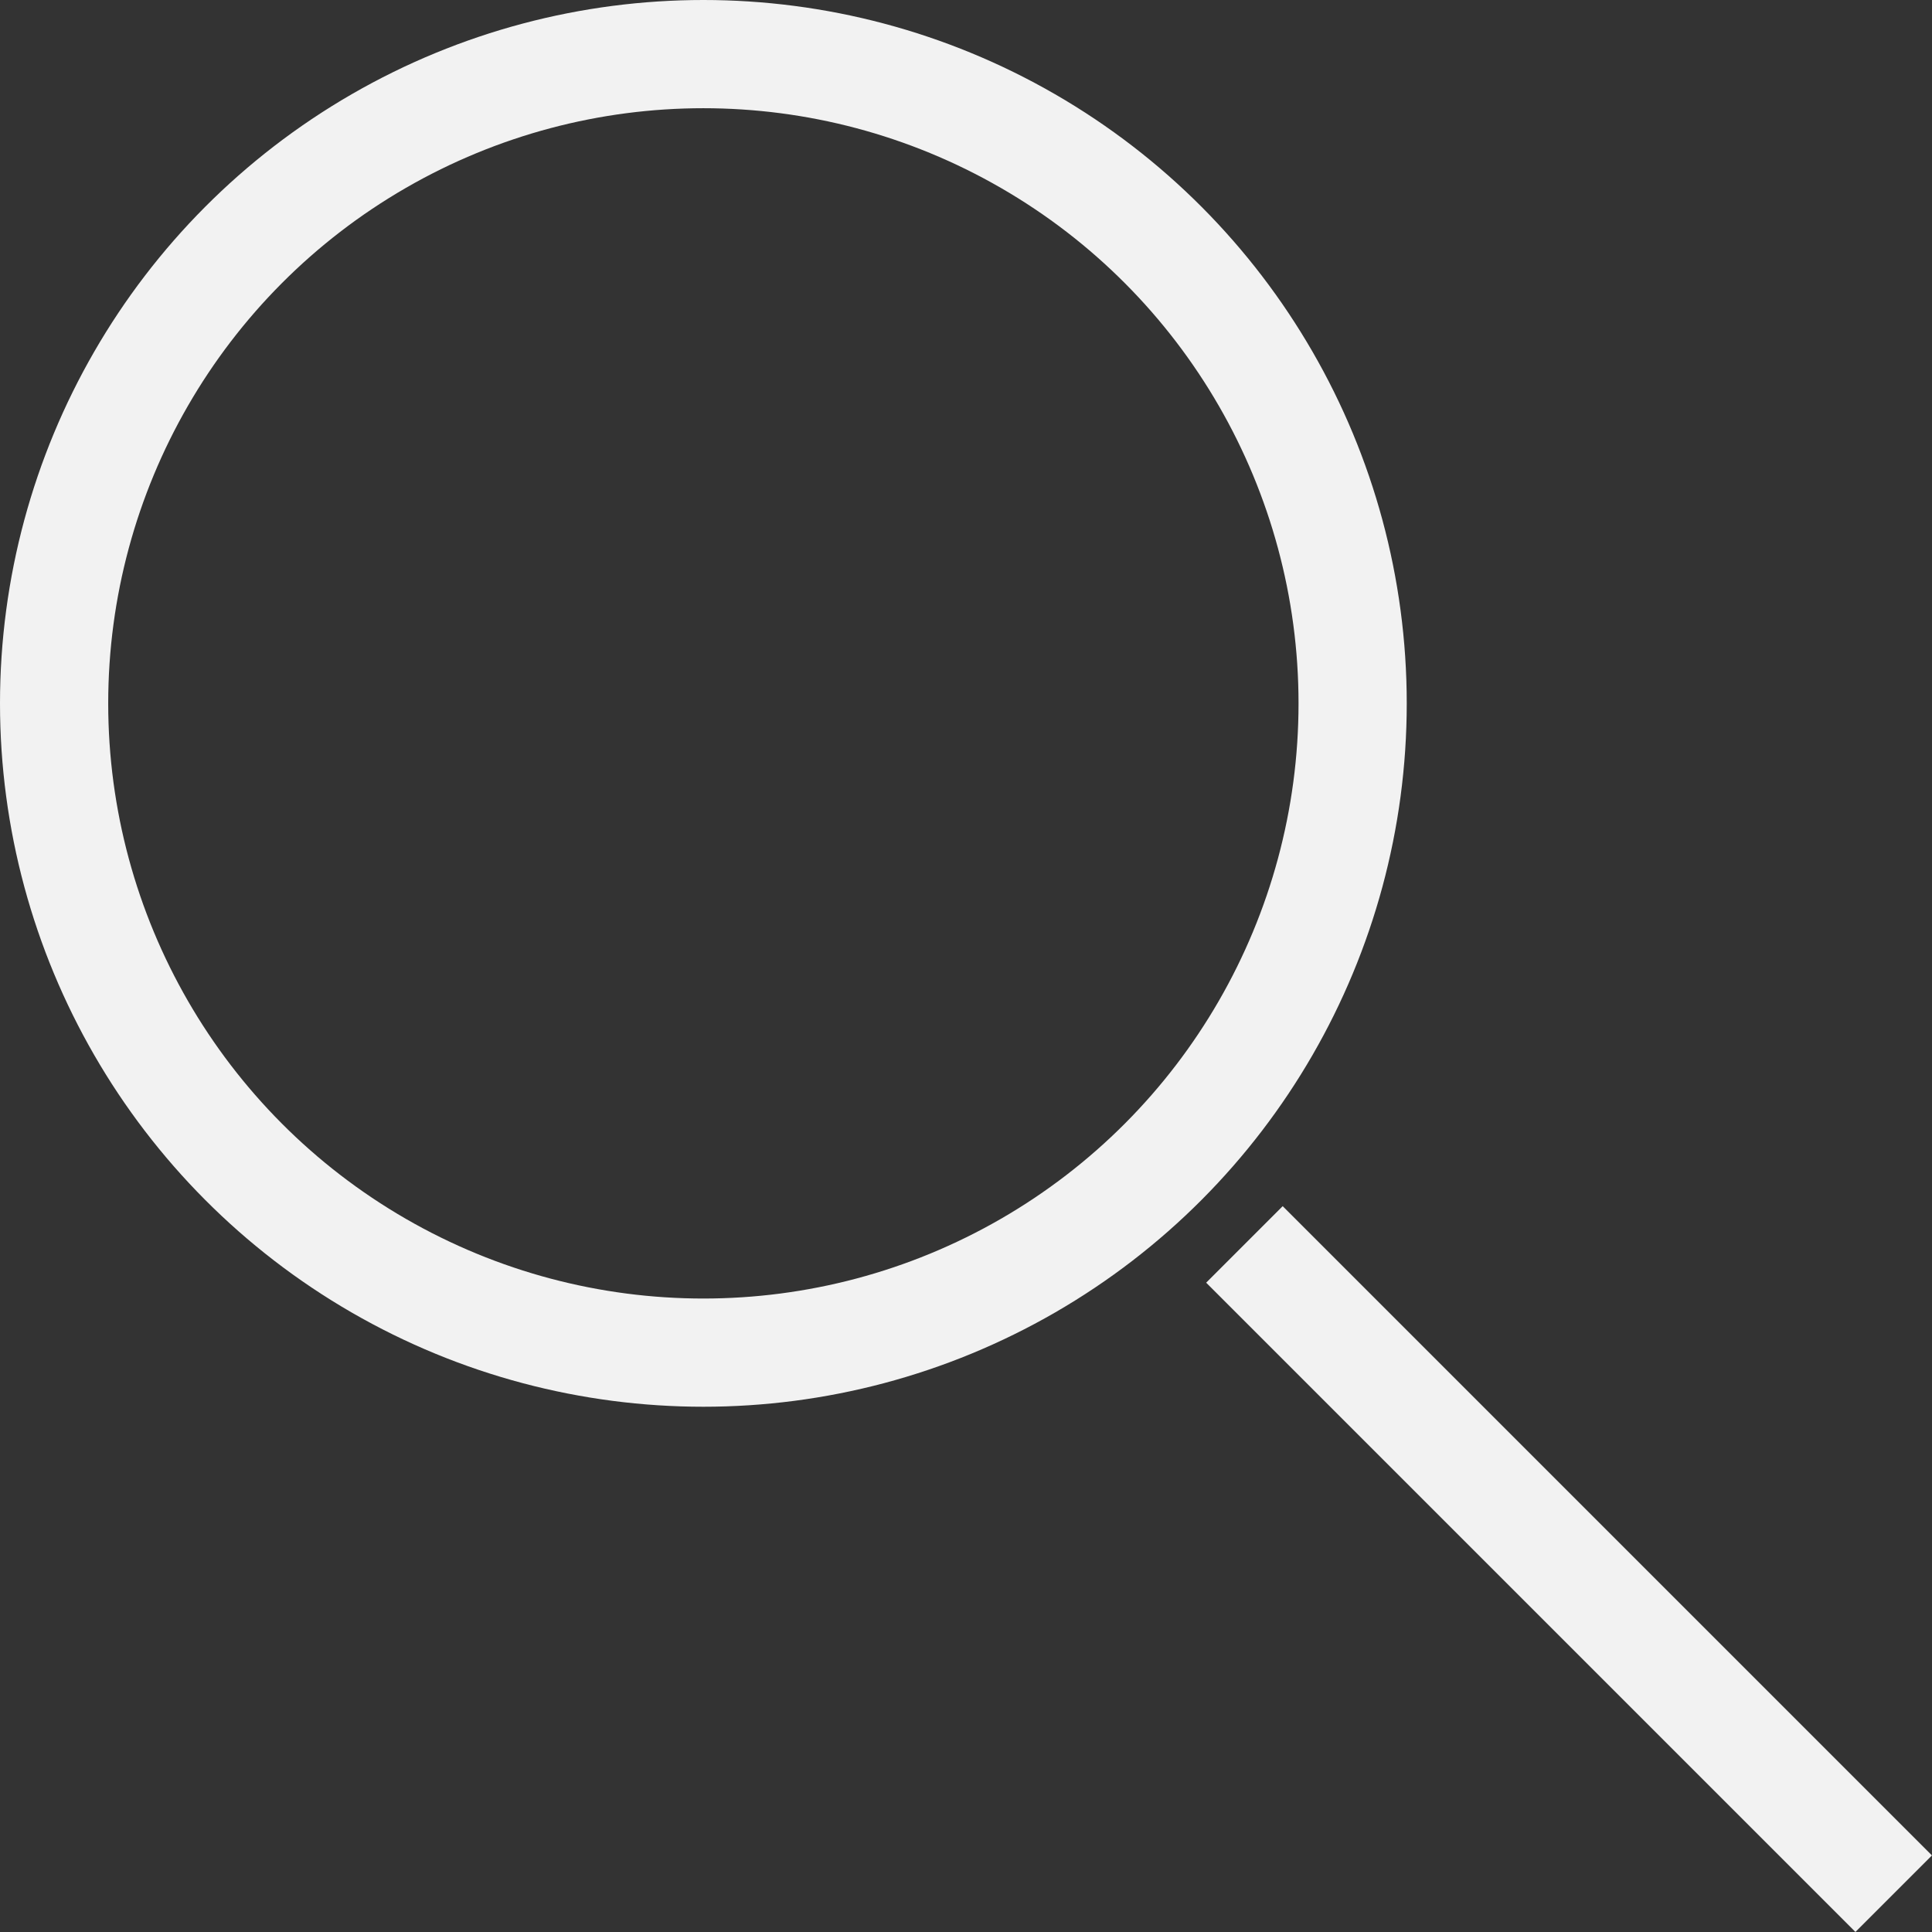 <svg xmlns="http://www.w3.org/2000/svg" width="17.854" height="17.854" viewBox="0 0 17.854 17.854">
  <rect x="0" y="0" width="17.854" height="17.854" fill="#333333" stroke="none"/>
  <g id="_32-Search" data-name="32-Search" transform="translate(-0.5 -0.5)">
    <circle id="Ellipse_1" data-name="Ellipse 1" cx="6" cy="6" r="6" transform="translate(1 1)" fill="none" stroke="#f2f2f2" stroke-linejoin="round" stroke-width="1"/>
    <line id="Line_1" data-name="Line 1" x2="6" y2="6" transform="translate(12 12)" fill="none" stroke="#f2f2f2" stroke-linejoin="round" stroke-width="1"/>
  </g>
</svg>
